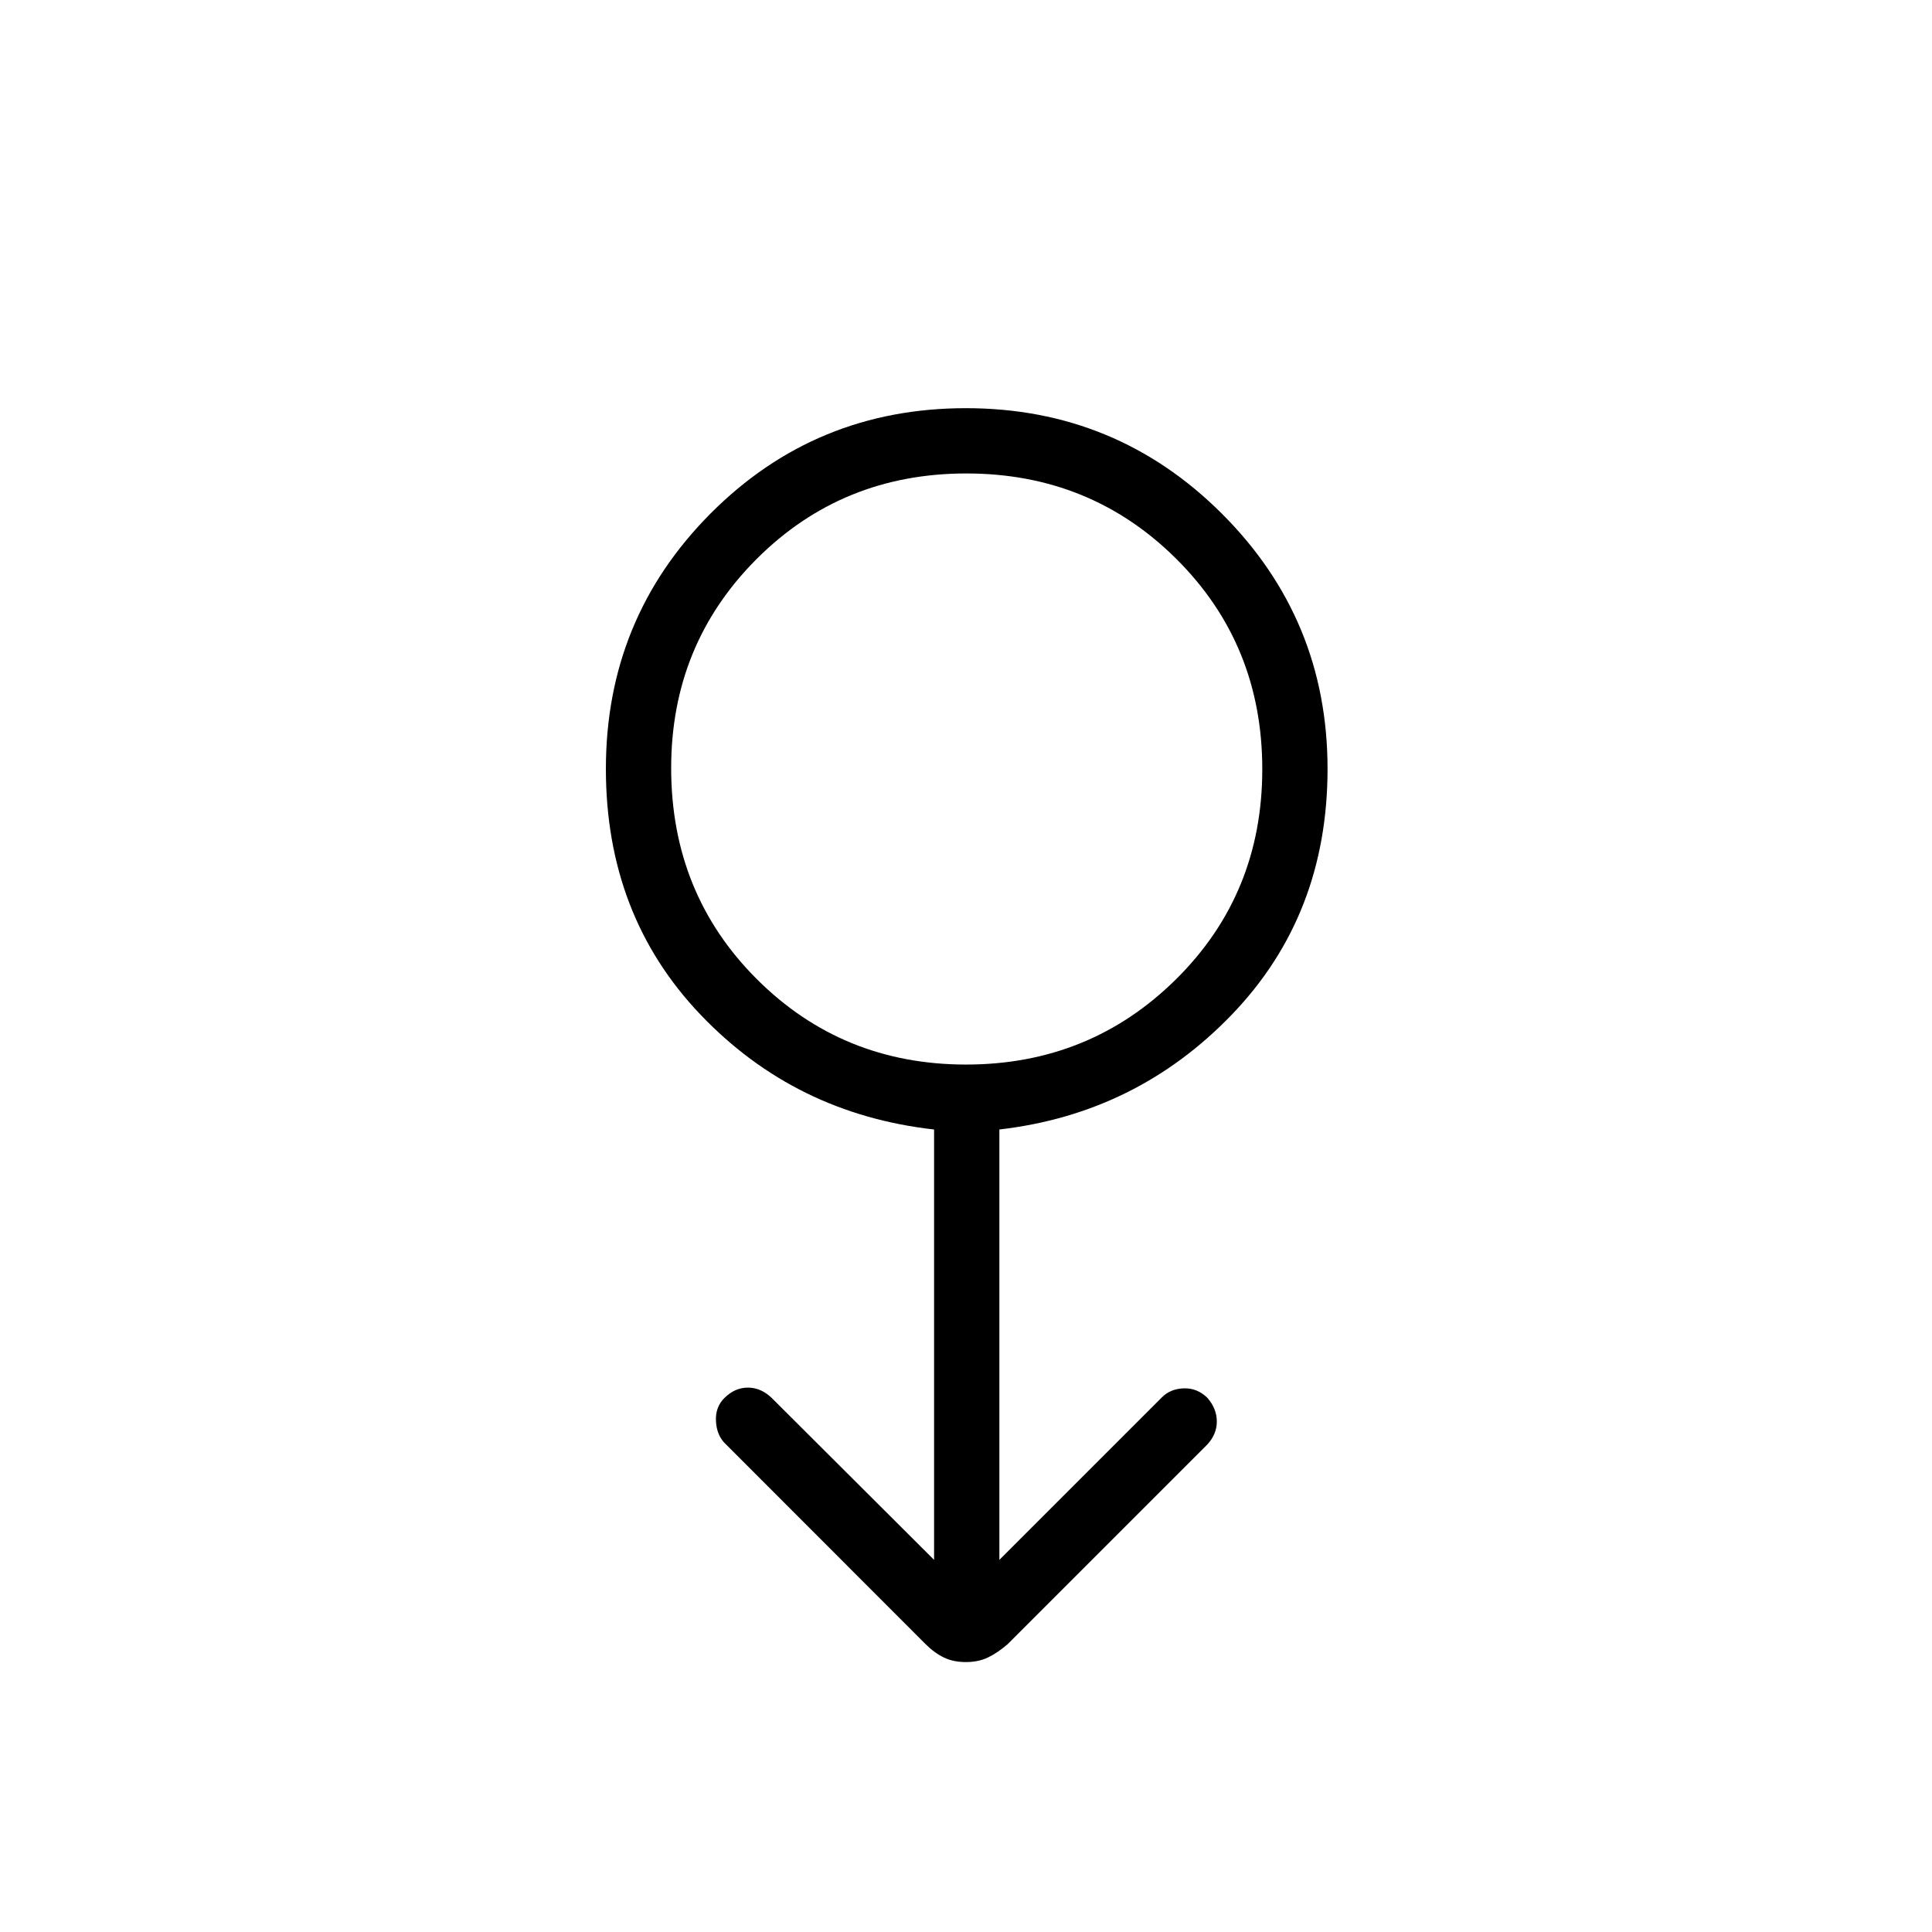 <svg xmlns="http://www.w3.org/2000/svg" height="40" viewBox="0 -960 960 960" width="40"><path d="M479.91-134.13q-6.28 0-11-2.31-4.73-2.32-9.12-6.72l-99.24-99.32q-4.41-4.17-4.79-11.31-.39-7.15 4.32-11.67 5.1-5.04 11.57-5.04 6.46 0 11.82 5.14l80.67 80.45v-213.85q-69-7.74-116.04-57.04-47.04-49.3-47.04-122.15 0-74.71 52.1-126.97 52.1-52.26 126.79-52.26t127.2 52.42q52.5 52.43 52.5 126.8 0 72.56-47.39 121.94-47.4 49.37-115.68 57.26v213.85l80.74-80.74q4.3-4.3 10.95-4.49 6.66-.19 11.68 4.73 4.68 5.4 4.68 11.76 0 6.37-4.85 11.55l-99.07 99.07q-5.04 4.33-9.78 6.61-4.74 2.29-11.02 2.29Zm.12-296.9q61.48 0 104.34-42.39 42.85-42.4 42.85-104.37 0-61.97-42.67-104.46-42.68-42.49-104.37-42.49-61.69 0-104.19 42.48-42.49 42.49-42.49 103.92 0 62.33 42.52 104.82 42.53 42.49 104.01 42.49ZM480-578.24Z"/></svg>